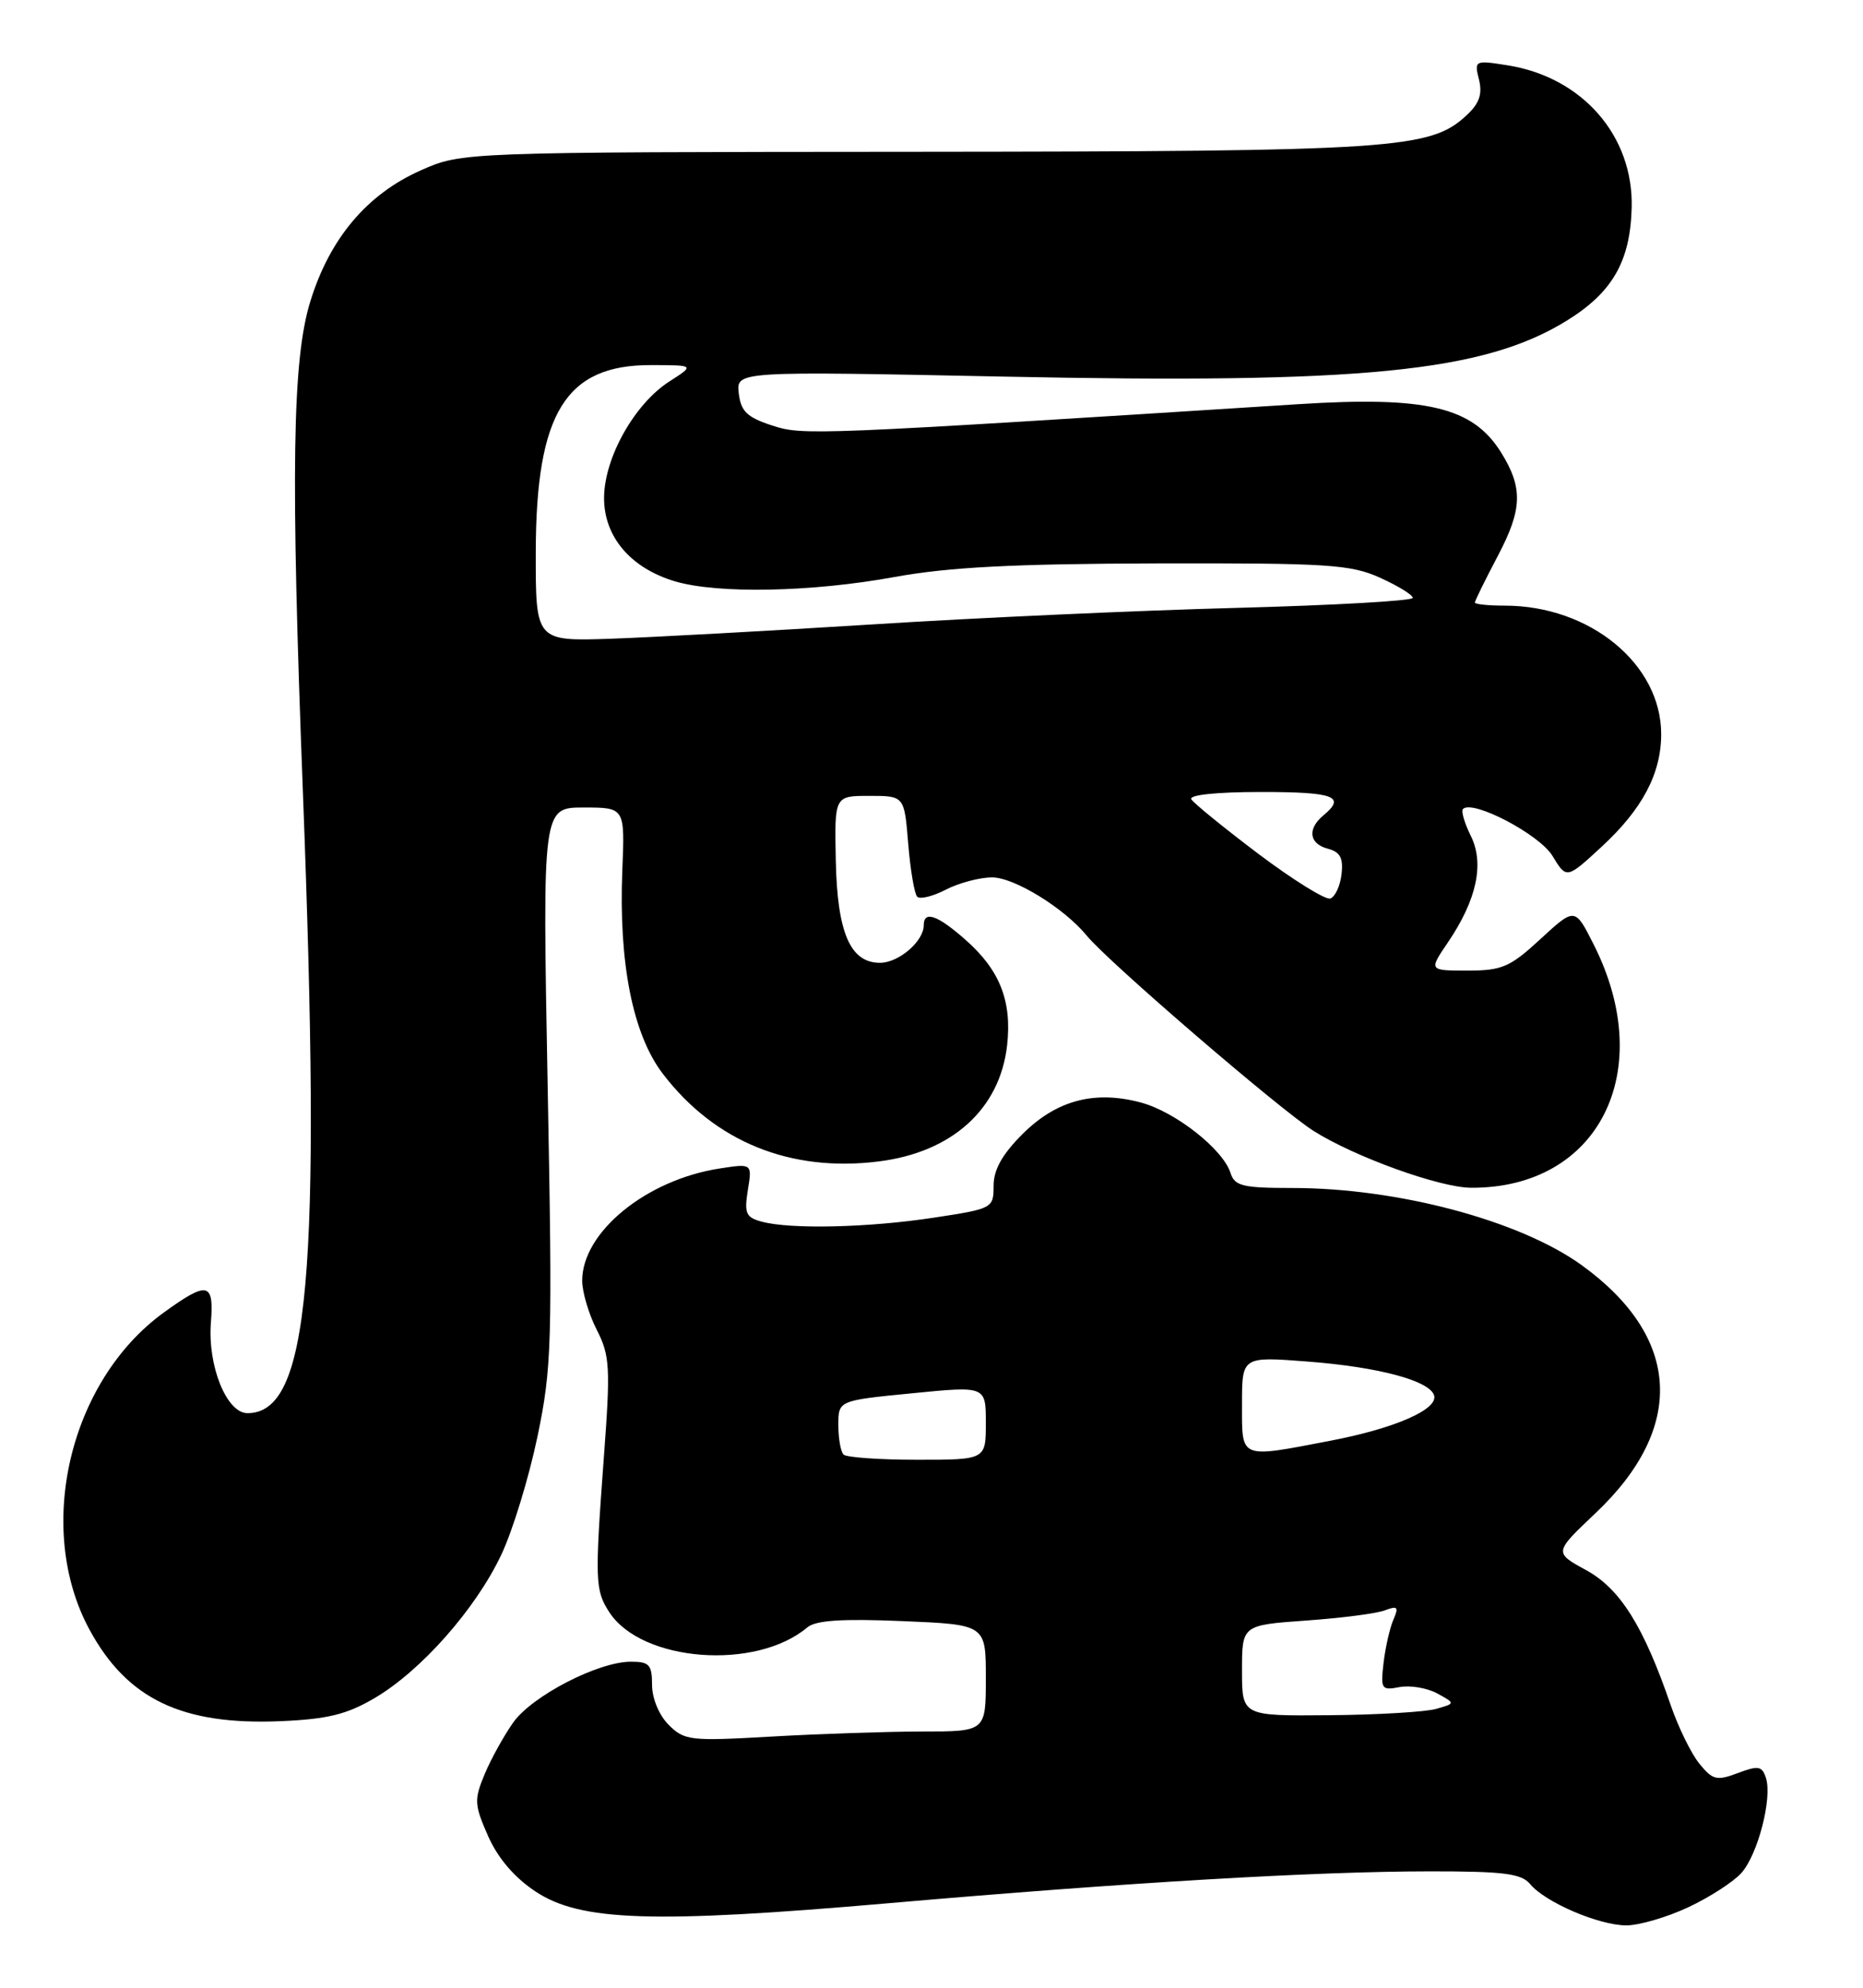 <?xml version="1.0" encoding="UTF-8" standalone="no"?>
<!DOCTYPE svg PUBLIC "-//W3C//DTD SVG 1.1//EN" "http://www.w3.org/Graphics/SVG/1.1/DTD/svg11.dtd" >
<svg xmlns="http://www.w3.org/2000/svg" xmlns:xlink="http://www.w3.org/1999/xlink" version="1.1" viewBox="0 0 240 256">
 <g >
 <path fill="currentColor"
d=" M 217.50 245.63 C 220.25 244.34 223.33 242.35 224.34 241.21 C 226.46 238.82 228.33 231.60 227.50 228.99 C 227.00 227.44 226.53 227.35 223.88 228.35 C 221.15 229.38 220.63 229.25 218.92 227.14 C 217.87 225.85 216.22 222.48 215.25 219.67 C 211.75 209.45 208.73 204.63 204.34 202.22 C 200.18 199.95 200.18 199.95 205.55 194.87 C 217.20 183.85 216.56 172.21 203.79 162.96 C 195.83 157.20 180.11 153.00 166.48 153.00 C 160.09 153.00 159.05 152.75 158.52 151.06 C 157.55 148.01 151.42 143.19 147.00 142.00 C 141.03 140.39 136.11 141.69 131.75 146.03 C 129.11 148.66 128.00 150.64 128.00 152.71 C 128.00 155.61 127.89 155.67 120.25 156.83 C 111.83 158.11 101.89 158.34 98.14 157.34 C 96.09 156.79 95.86 156.27 96.34 153.28 C 96.90 149.84 96.90 149.84 92.70 150.49 C 83.25 151.95 75.00 158.68 75.00 164.94 C 75.00 166.39 75.84 169.23 76.87 171.25 C 78.57 174.58 78.66 176.06 77.79 187.71 C 76.61 203.62 76.66 204.82 78.51 207.66 C 82.70 214.05 97.39 215.17 104.00 209.59 C 105.08 208.68 108.47 208.45 116.25 208.78 C 127.00 209.23 127.00 209.23 127.00 216.11 C 127.00 223.00 127.00 223.00 118.75 223.00 C 114.21 223.01 105.50 223.30 99.39 223.65 C 88.92 224.25 88.17 224.17 86.14 222.14 C 84.90 220.90 84.00 218.73 84.00 217.00 C 84.00 214.39 83.64 214.00 81.25 214.01 C 77.04 214.02 68.56 218.41 66.12 221.83 C 64.93 223.51 63.27 226.50 62.44 228.48 C 61.06 231.79 61.10 232.43 62.88 236.47 C 64.15 239.33 66.28 241.82 69.01 243.62 C 74.78 247.44 84.11 247.75 114.50 245.11 C 145.09 242.45 169.37 241.02 184.13 241.01 C 193.75 241.00 195.99 241.29 197.13 242.66 C 199.07 245.00 205.95 247.95 209.50 247.97 C 211.15 247.97 214.75 246.92 217.50 245.63 Z  M 48.25 218.70 C 54.22 215.20 61.27 207.23 64.57 200.25 C 66.04 197.16 68.13 190.32 69.23 185.06 C 71.09 176.14 71.18 173.10 70.55 139.75 C 69.88 104.00 69.88 104.00 75.19 104.00 C 80.50 104.00 80.50 104.00 80.17 112.07 C 79.69 124.01 81.51 133.21 85.38 138.28 C 92.08 147.05 101.82 151.01 113.20 149.58 C 122.66 148.40 128.81 142.83 129.74 134.63 C 130.38 128.92 128.80 124.91 124.34 121.00 C 120.74 117.83 119.00 117.24 119.00 119.17 C 119.00 121.23 115.77 124.00 113.37 124.00 C 109.53 124.00 107.86 120.14 107.67 110.80 C 107.50 102.50 107.50 102.50 112.00 102.50 C 116.50 102.50 116.50 102.50 117.00 108.67 C 117.28 112.06 117.80 115.13 118.16 115.49 C 118.52 115.85 120.18 115.44 121.86 114.57 C 123.53 113.71 126.21 113.00 127.80 113.00 C 130.67 113.00 137.10 116.96 140.00 120.50 C 142.72 123.84 164.85 142.88 169.22 145.65 C 174.50 148.99 185.47 152.95 189.50 152.97 C 205.94 153.06 213.55 137.99 205.32 121.67 C 202.89 116.85 202.89 116.85 198.47 120.92 C 194.53 124.56 193.50 125.00 189.05 125.00 C 184.06 125.00 184.06 125.00 186.52 121.38 C 190.25 115.88 191.25 111.21 189.47 107.64 C 188.66 106.01 188.21 104.46 188.47 104.19 C 189.71 102.95 198.30 107.45 199.99 110.22 C 201.81 113.22 201.81 113.22 206.31 109.07 C 211.57 104.22 214.00 99.64 214.00 94.55 C 214.00 85.53 204.83 78.00 193.85 78.00 C 191.73 78.00 190.00 77.82 190.00 77.60 C 190.00 77.38 191.35 74.64 193.00 71.51 C 196.13 65.55 196.20 62.81 193.37 58.26 C 189.72 52.42 183.78 51.01 167.33 52.05 C 104.29 56.06 103.45 56.10 99.44 54.79 C 96.23 53.74 95.44 52.97 95.17 50.65 C 94.85 47.80 94.85 47.80 129.17 48.50 C 175.54 49.46 191.14 47.91 201.85 41.29 C 207.72 37.66 210.02 33.66 210.20 26.76 C 210.45 17.50 203.84 9.93 194.20 8.41 C 189.98 7.74 189.91 7.78 190.53 10.25 C 190.99 12.11 190.58 13.32 188.95 14.83 C 184.25 19.21 179.92 19.50 118.00 19.55 C 59.50 19.59 59.50 19.59 54.21 21.94 C 47.28 25.01 42.48 30.70 39.98 38.81 C 37.65 46.33 37.44 60.72 39.02 102.00 C 41.41 164.44 39.84 182.00 31.88 182.00 C 29.19 182.00 26.73 175.90 27.17 170.32 C 27.58 165.12 26.75 164.95 21.10 169.04 C 8.90 177.88 4.46 196.89 11.55 209.92 C 16.40 218.83 23.45 222.20 36.12 221.67 C 42.18 221.41 44.66 220.81 48.25 218.70 Z  M 160.00 215.15 C 160.00 209.30 160.00 209.30 168.25 208.71 C 172.79 208.39 177.37 207.80 178.42 207.39 C 180.04 206.77 180.22 206.96 179.51 208.58 C 179.05 209.63 178.48 212.13 178.24 214.13 C 177.84 217.54 177.96 217.73 180.29 217.28 C 181.66 217.02 183.84 217.39 185.14 218.09 C 187.50 219.38 187.50 219.38 185.00 220.09 C 183.62 220.48 177.44 220.85 171.25 220.90 C 160.00 221.00 160.00 221.00 160.00 215.15 Z  M 108.67 187.33 C 108.30 186.97 108.00 185.25 108.00 183.52 C 108.00 180.37 108.00 180.37 117.50 179.44 C 127.00 178.50 127.00 178.50 127.00 183.25 C 127.00 188.00 127.00 188.00 118.17 188.00 C 113.31 188.00 109.03 187.70 108.67 187.33 Z  M 160.00 180.85 C 160.00 174.70 160.00 174.70 168.42 175.35 C 177.55 176.05 184.12 177.80 184.74 179.69 C 185.33 181.50 179.72 183.96 171.34 185.56 C 159.58 187.81 160.00 187.99 160.00 180.85 Z  M 162.14 109.99 C 157.69 106.63 153.79 103.46 153.47 102.94 C 153.12 102.38 156.70 102.00 162.44 102.00 C 171.89 102.00 173.43 102.57 170.50 105.00 C 168.38 106.76 168.64 108.67 171.07 109.31 C 172.65 109.72 173.07 110.51 172.82 112.60 C 172.65 114.11 171.99 115.51 171.37 115.72 C 170.75 115.92 166.60 113.34 162.14 109.99 Z  M 69.02 71.05 C 69.06 53.17 72.88 46.98 83.88 47.02 C 89.50 47.03 89.50 47.03 86.23 49.13 C 81.78 51.98 77.89 58.86 77.82 64.01 C 77.75 69.05 81.18 73.14 86.92 74.86 C 92.40 76.50 104.54 76.27 115.25 74.31 C 122.22 73.04 130.55 72.61 149.02 72.56 C 171.05 72.51 173.97 72.69 177.77 74.40 C 180.10 75.45 182.00 76.62 182.00 77.00 C 182.00 77.38 171.76 77.96 159.25 78.29 C 146.74 78.62 125.70 79.57 112.50 80.41 C 99.30 81.24 84.11 82.07 78.75 82.26 C 69.00 82.59 69.00 82.59 69.02 71.05 Z "/>
</g>
</svg>